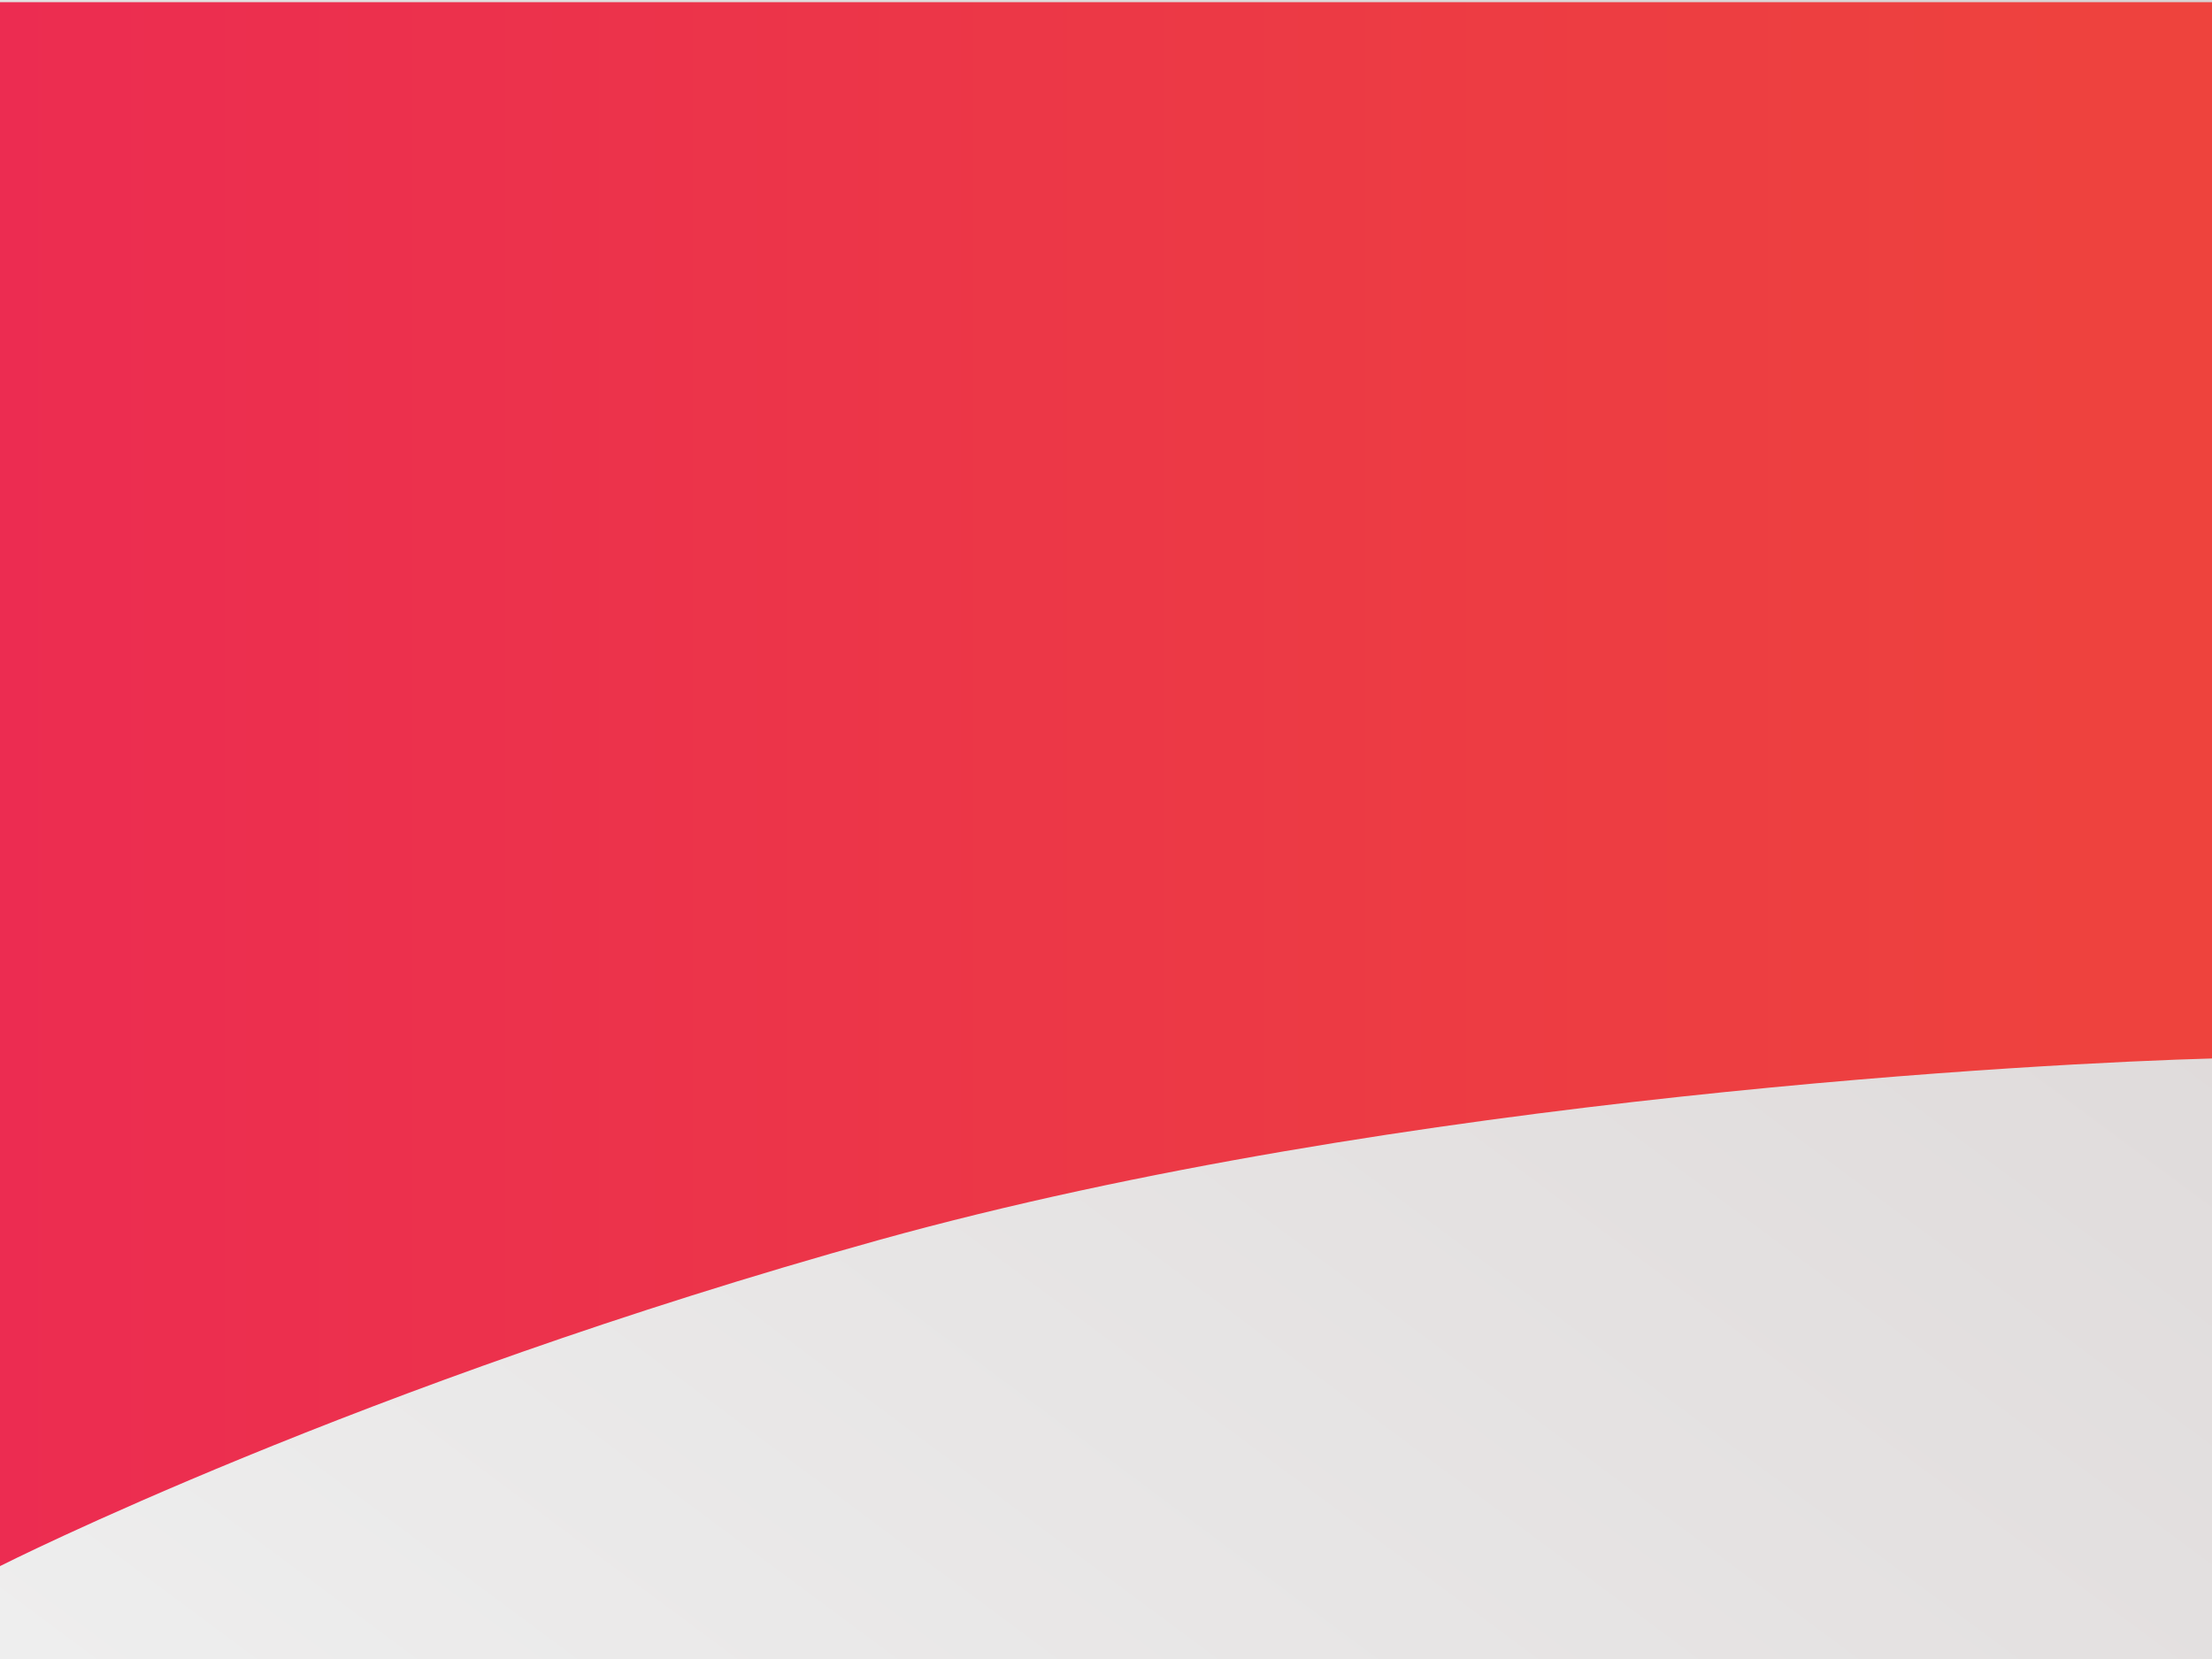 <?xml version="1.0" encoding="UTF-8" standalone="no"?>
<svg
   xmlns:dc="http://purl.org/dc/elements/1.1/"
   xmlns:cc="http://creativecommons.org/ns#"
   xmlns:rdf="http://www.w3.org/1999/02/22-rdf-syntax-ns#"
   xmlns:svg="http://www.w3.org/2000/svg"
   xmlns="http://www.w3.org/2000/svg"
   xmlns:sodipodi="http://sodipodi.sourceforge.net/DTD/sodipodi-0.dtd"
   xmlns:inkscape="http://www.inkscape.org/namespaces/inkscape"
   width="1024px"
   height="768px"
   viewBox="0 0 1024 768"
   preserveAspectRatio="none"
   version="1.1"
   id="svg2"
   inkscape:version="0.91 r13725"
   sodipodi:docname="swoosh_fill.svg">
  <sodipodi:namedview
     pagecolor="#ffffff"
     bordercolor="#666666"
     borderopacity="1"
     objecttolerance="10"
     gridtolerance="10"
     guidetolerance="10"
     inkscape:pageopacity="0"
     inkscape:pageshadow="2"
     inkscape:window-width="1286"
     inkscape:window-height="753"
     id="namedview27"
     showgrid="false"
     inkscape:zoom="0.66499837"
     inkscape:cx="460.1175"
     inkscape:cy="384"
     inkscape:window-x="287"
     inkscape:window-y="22"
     inkscape:window-maximized="0"
     inkscape:current-layer="svg2" />
  <!-- Generator: Sketch 40.3 (33839) - http://www.bohemiancoding.com/sketch -->
  <title
     id="title4">Group 4</title>
  <desc
     id="desc6">Created with Sketch.</desc>
  <defs
     id="defs8">
    <linearGradient
       x1="100%"
       y1="0%"
       x2="0%"
       y2="100%"
       id="linearGradient-1">
      <stop
         stop-color="#A59696"
         stop-opacity="0.422"
         offset="0%"
         id="stop11" />
      <stop
         stop-color="#D8D8D8"
         stop-opacity="0.422"
         offset="100%"
         id="stop13" />
    </linearGradient>
    <linearGradient
       x1="100%"
       y1="50%"
       x2="0%"
       y2="50%"
       id="linearGradient-2">
      <stop
         stop-color="#EE433D"
         offset="0%"
         id="stop16" />
      <stop
         stop-color="#EC3846"
         offset="49.657%"
         id="stop18" />
      <stop
         stop-color="#EC2C51"
         offset="100%"
         id="stop20" />
    </linearGradient>
  </defs>
  <g
     id="Welcome"
     stroke="none"
     stroke-width="1"
     fill="none"
     fill-rule="evenodd">
    <g
       id="Desktop-Copy-12">
      <g
         id="Group-4">
        <rect
           id="Rectangle-11"
           fill="url(#linearGradient-1)"
           x="0"
           y="0"
           width="1024"
           height="768" />
        <path
           d="M0,1 L1024,1 L1024,451 L1024,490 C950,492 647.478,507.199 407,574 C165.899,640.974 0,725 0,725 L0,1 Z"
           id="Rectangle-2"
           fill="url(#linearGradient-2)" />
      </g>
    </g>
  </g>
</svg>
